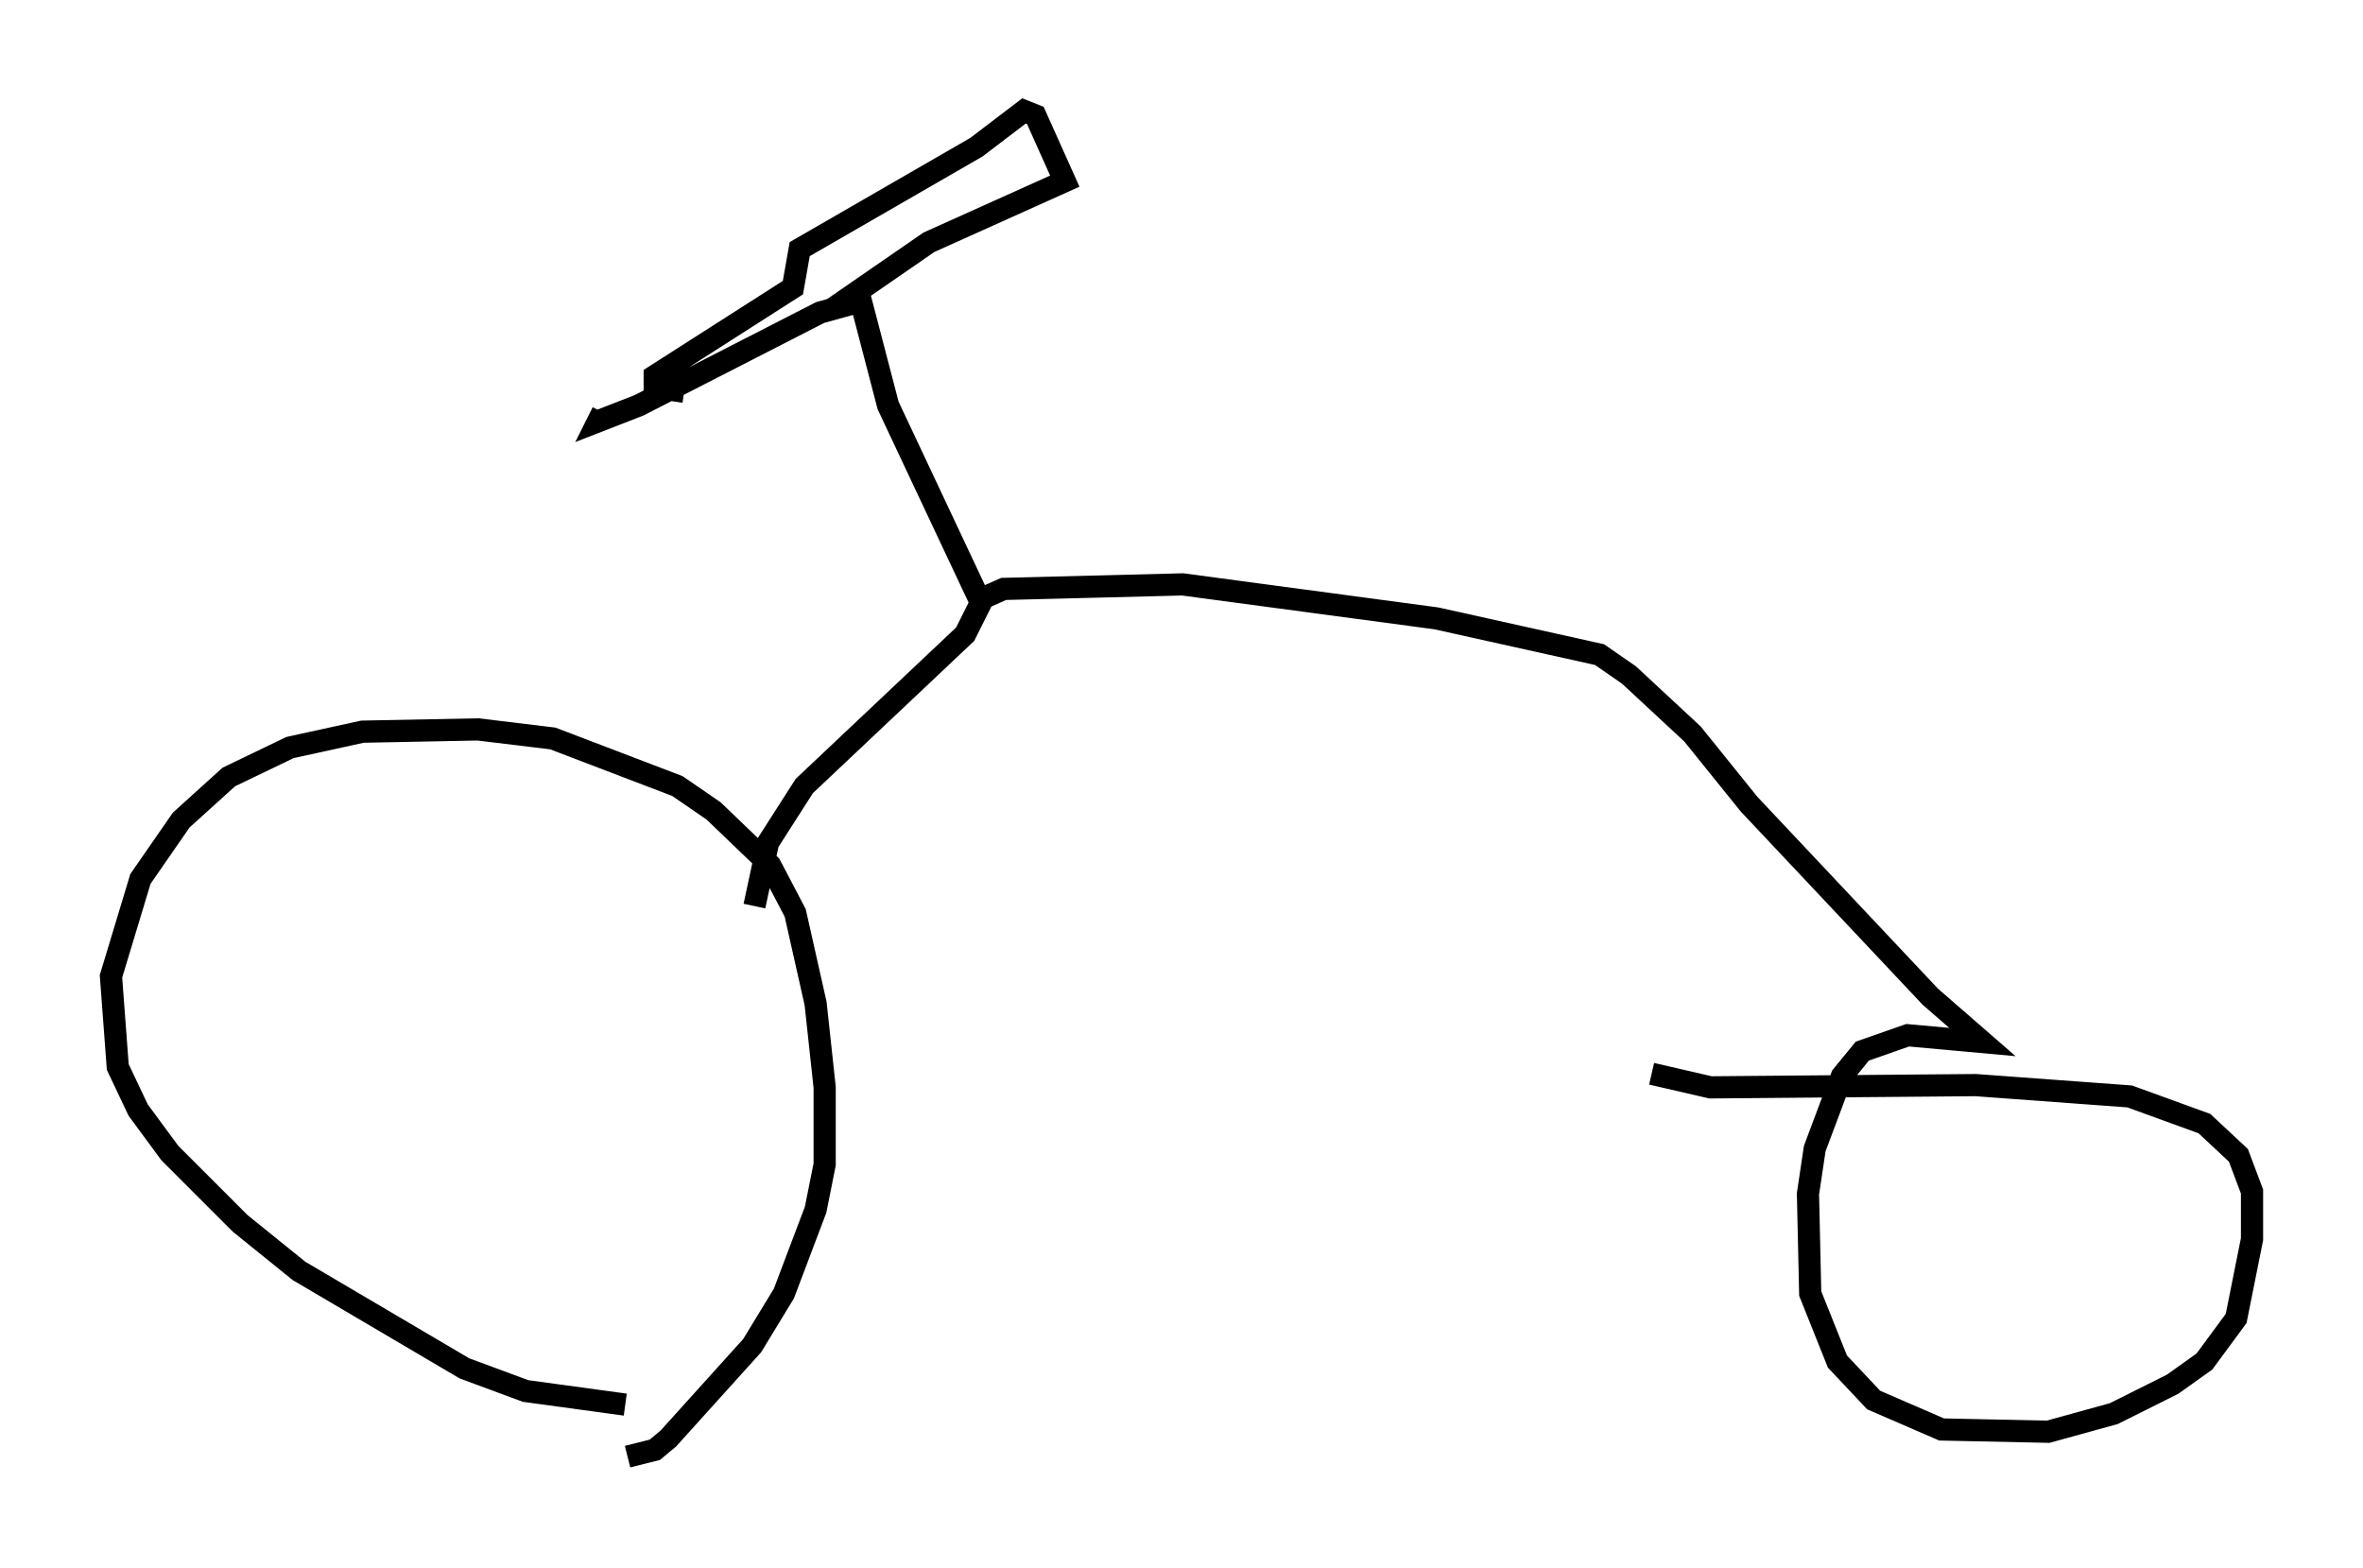 <?xml version="1.0" encoding="utf-8" ?>
<svg baseProfile="full" height="70.638" version="1.1" width="106.47" xmlns="http://www.w3.org/2000/svg" xmlns:ev="http://www.w3.org/2001/xml-events" xmlns:xlink="http://www.w3.org/1999/xlink"><defs /><rect fill="white" height="70.638" width="106.47" x="0" y="0" /><path d="M30.623, 62.576 m-2.45, 0.715 l-4.492, -0.613 -2.756, -1.021 l-7.452, -4.39 -2.654, -2.144 l-3.165, -3.165 -1.429, -1.94 l-0.919, -1.94 -0.306, -4.083 l1.327, -4.39 1.838, -2.654 l2.144, -1.94 2.756, -1.327 l3.267, -0.715 5.206, -0.102 l3.369, 0.408 5.615, 2.144 l1.633, 1.123 2.552, 2.45 l1.123, 2.144 0.919, 4.083 l0.408, 3.777 0.0, 3.471 l-0.408, 2.042 -1.429, 3.777 l-1.429, 2.348 -3.777, 4.185 l-0.613, 0.51 -1.225, 0.306 m5.717, -24.807 l0.613, -2.858 1.633, -2.552 l7.248, -6.84 0.817, -1.633 l0.919, -0.408 8.065, -0.204 l11.433, 1.531 7.35, 1.633 l1.327, 0.919 2.858, 2.654 l2.552, 3.165 8.167, 8.677 l2.348, 2.042 -3.369, -0.306 l-2.042, 0.715 -0.919, 1.123 l-1.225, 3.267 -0.306, 2.042 l0.102, 4.492 1.225, 3.063 l1.633, 1.735 3.063, 1.327 l4.798, 0.102 2.96, -0.817 l2.654, -1.327 1.429, -1.021 l1.429, -1.94 0.715, -3.573 l0.0, -2.144 -0.613, -1.633 l-1.531, -1.429 -3.369, -1.225 l-6.942, -0.51 -11.944, 0.102 l-2.654, -0.613 m-30.319, -21.438 l-4.083, -8.677 -1.225, -4.696 l-1.838, 0.51 -8.167, 4.185 l-1.838, 0.715 0.204, -0.408 m10.413, -4.696 l4.288, -2.96 6.125, -2.756 l-1.327, -2.96 -0.51, -0.204 l-2.144, 1.633 -7.963, 4.594 l-0.306, 1.735 -6.227, 3.981 l0.0, 0.51 1.327, 0.204 " fill="none" stroke="black" stroke-width="1" /></svg>